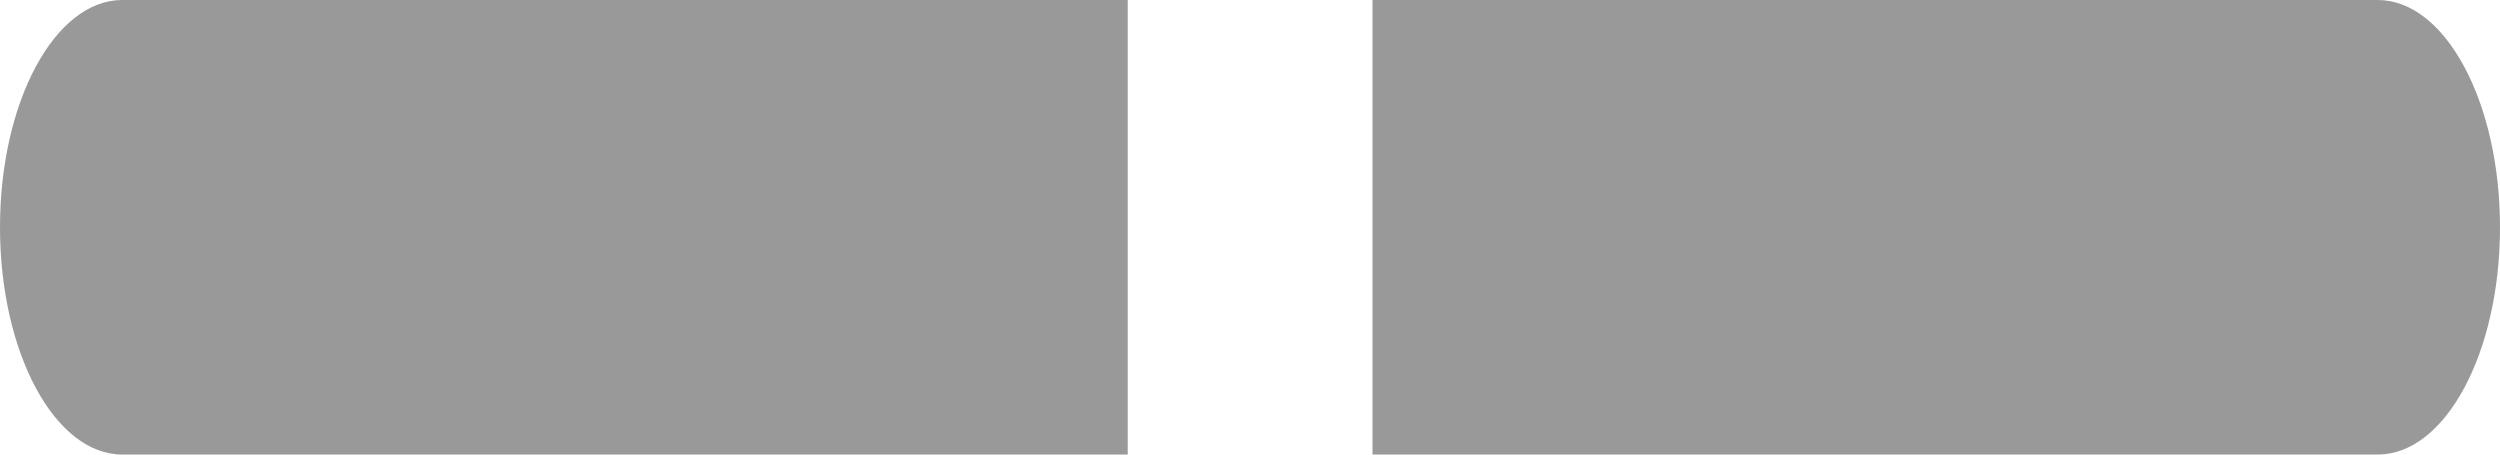 ﻿<?xml version="1.0" encoding="utf-8"?>
<svg version="1.1" xmlns:xlink="http://www.w3.org/1999/xlink" width="11px" height="2px" xmlns="http://www.w3.org/2000/svg">
  <g transform="matrix(1 0 0 1 -425 -146 )">
    <path d="M 4.962 0  L 0.538 0  C 0.241 0  0 0.448  0 1  C 0 1.552  0.241 2  0.538 2  L 4.962 2  L 4.962 0  Z M 10.462 0  L 6.039 0  L 6.039 2  L 10.463 2  C 10.76 1.999  11 1.552  11 1  C 11 0.448  10.759 0  10.462 0  Z " fill-rule="nonzero" fill="#999999" stroke="none" transform="matrix(1 0 0 1 425 146 )" />
  </g>
</svg>